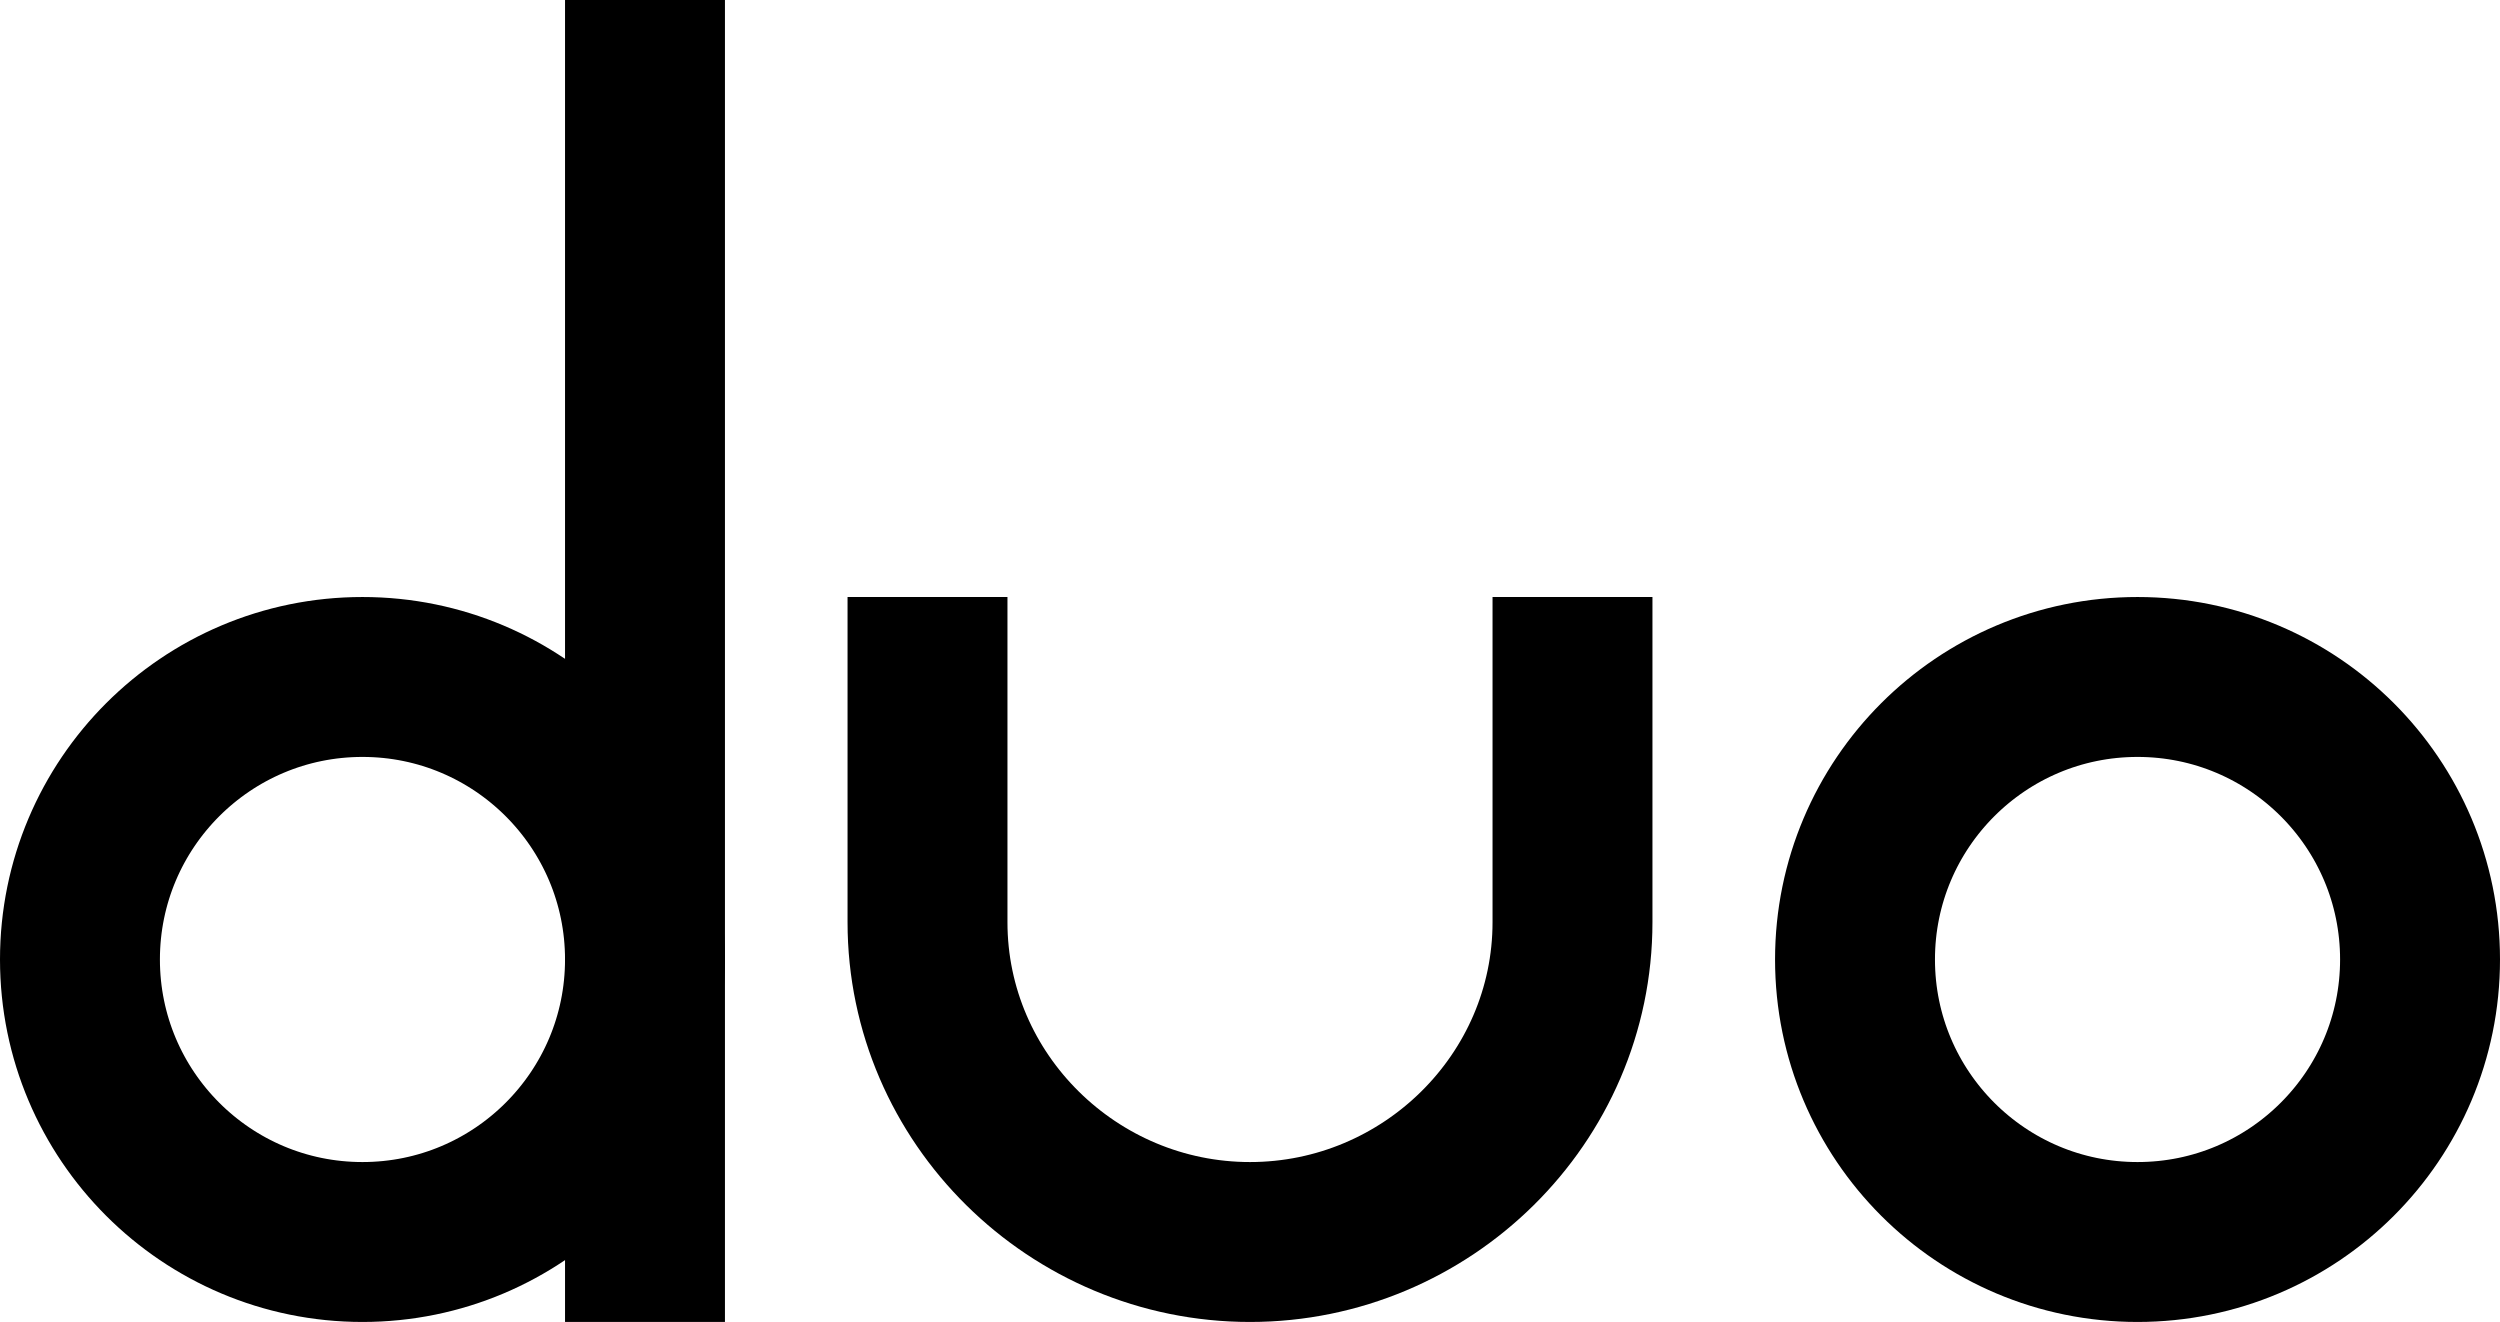 <svg width="469" height="248" viewBox="0 0 469 248" fill="none" xmlns="http://www.w3.org/2000/svg">
<circle cx="401" cy="180" r="53" stroke="black" stroke-width="30"/>
<circle r="53" transform="matrix(-1 0 0 1 68 180)" stroke="black" stroke-width="30"/>
<path d="M121 248L121 0" stroke="black" stroke-width="30"/>
<path d="M174 112V173C174 206.137 201.363 233 234.5 233V233C267.637 233 295 206.137 295 173V112" stroke="black" stroke-width="30"/>
</svg>
